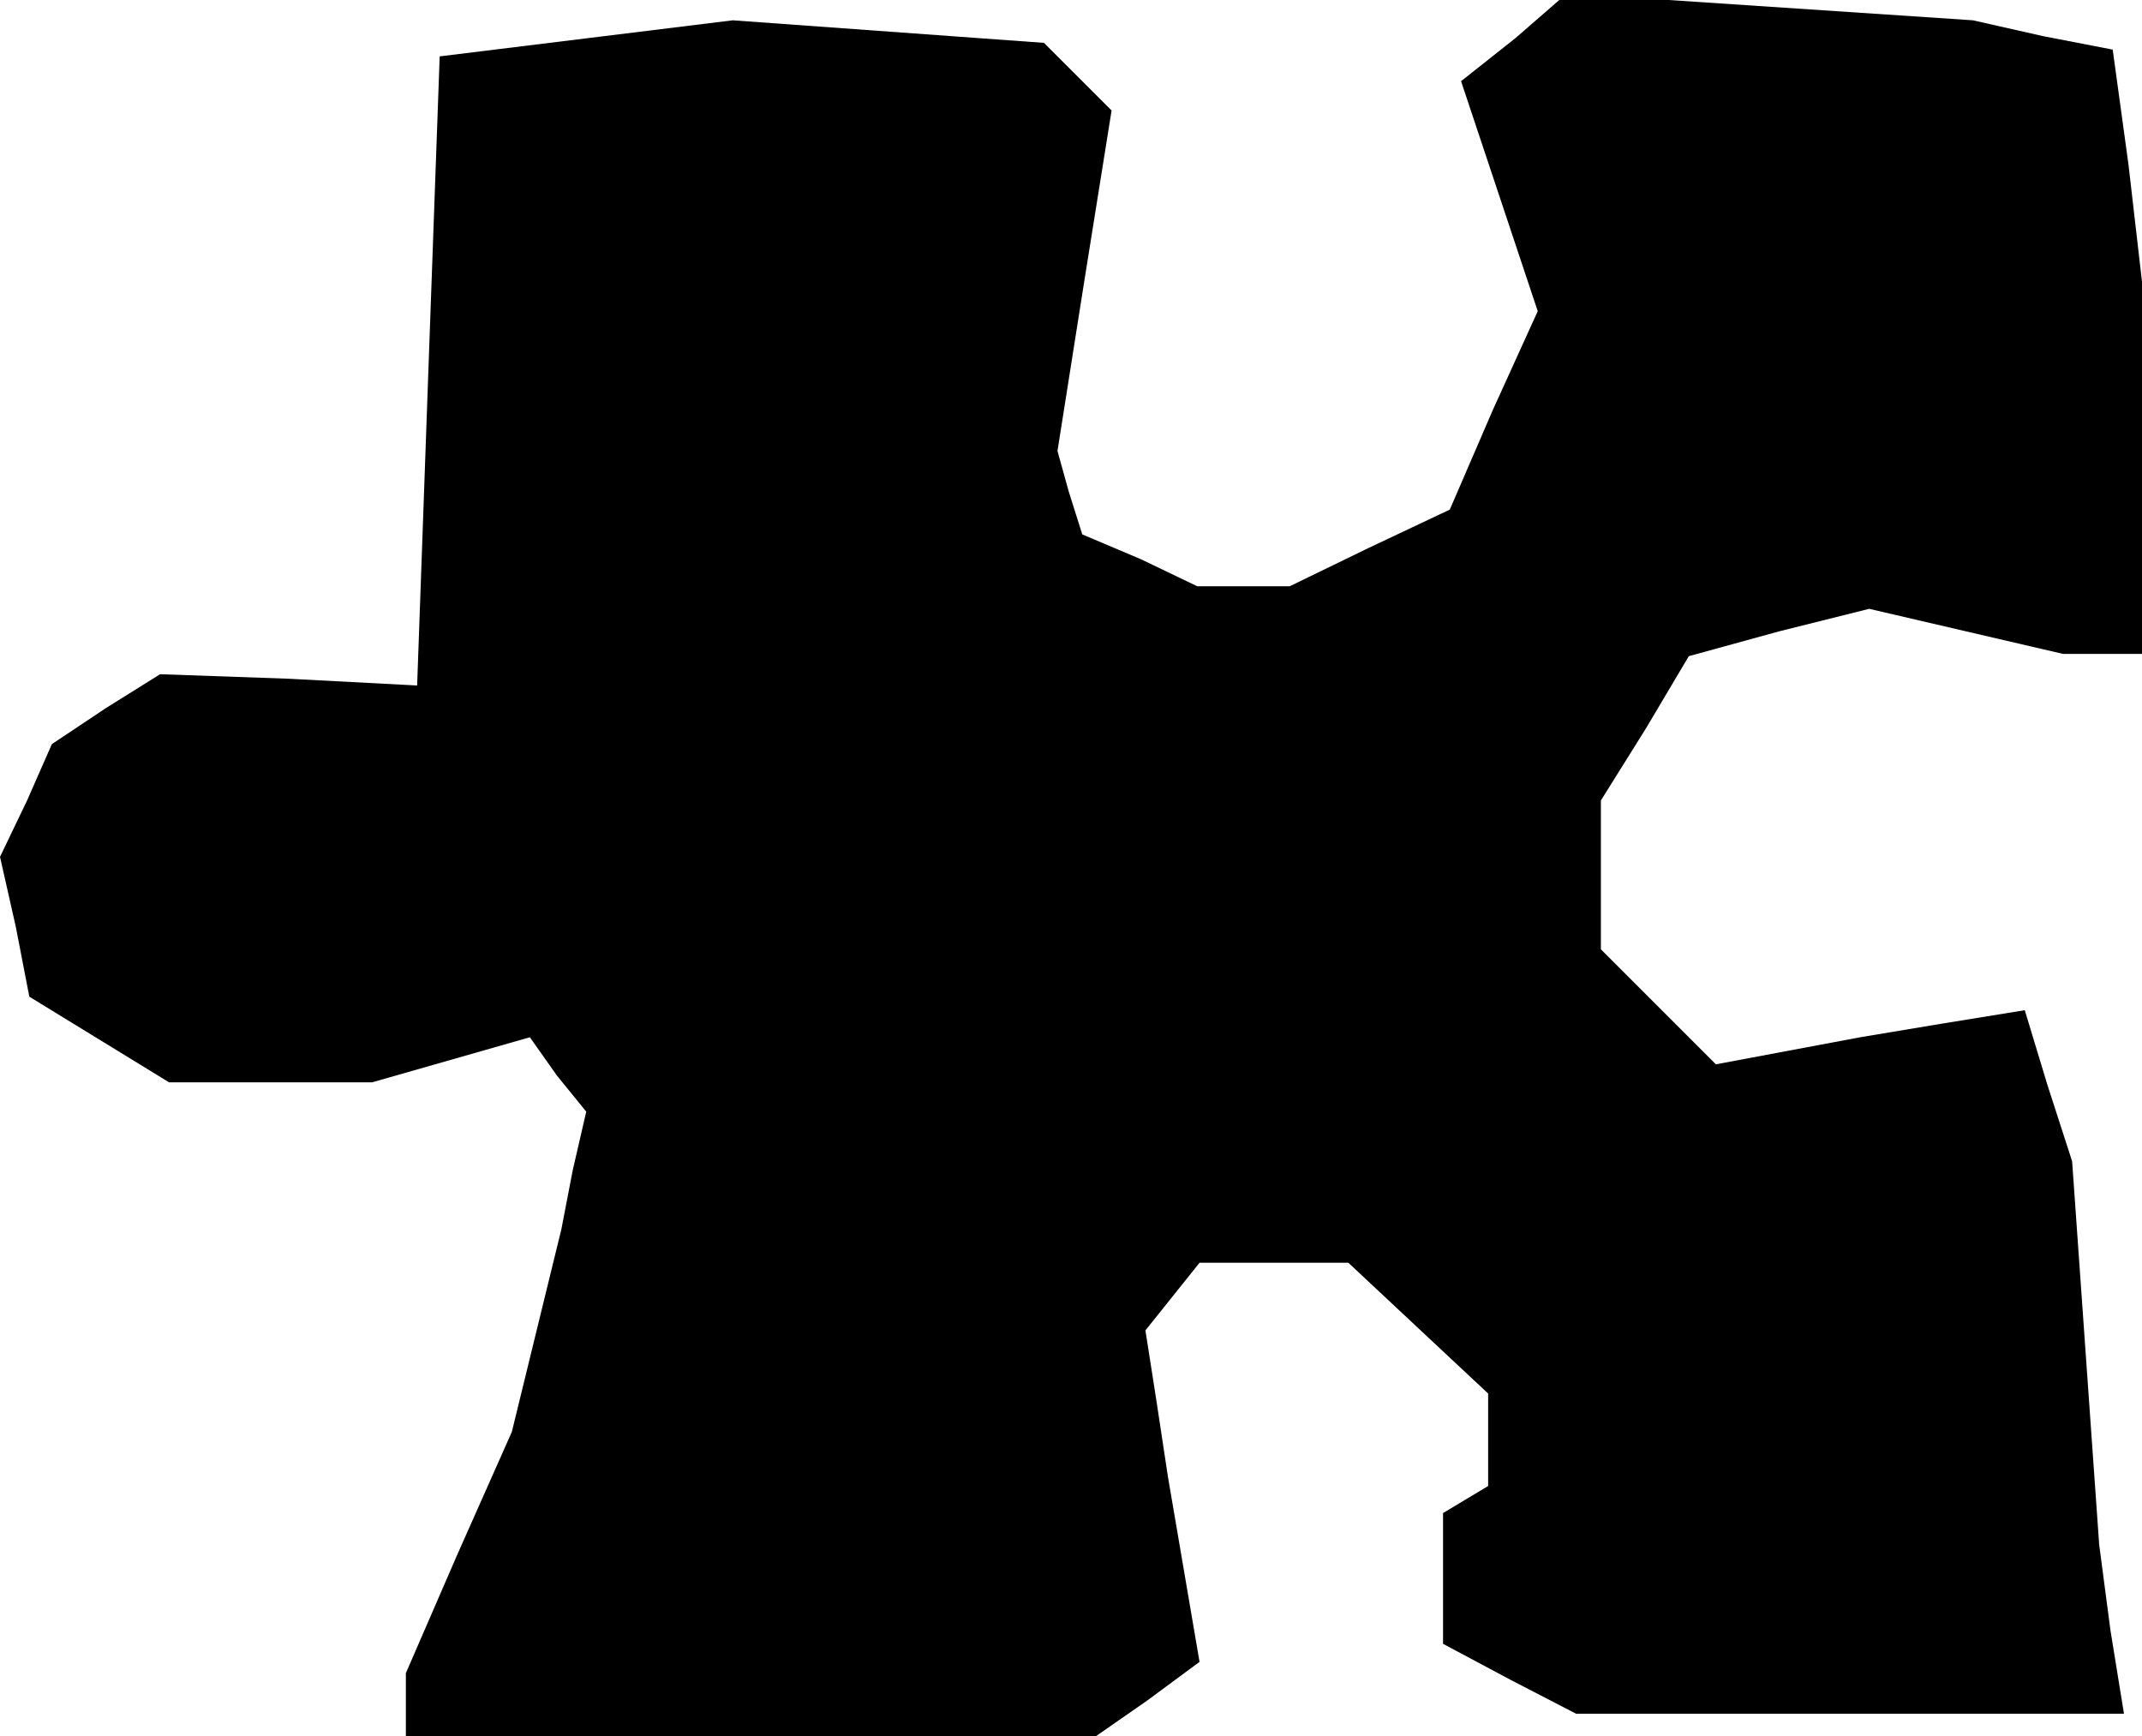 <?xml version="1.0" standalone="no"?>
<!DOCTYPE svg PUBLIC "-//W3C//DTD SVG 20010904//EN"
 "http://www.w3.org/TR/2001/REC-SVG-20010904/DTD/svg10.dtd">
<svg version="1.0" xmlns="http://www.w3.org/2000/svg"
 width="95pt" height="77pt" viewBox="0 0 95 77"
 preserveAspectRatio="xMidYMid meet">
<g transform="translate(0,77) scale(0.1,-0.1)"
fill="#000000" stroke="none">
<path d="M672 753 l-24 -19 17 -51 17 -51 -20 -44 -19 -44 -36 -17 -35 -17
-21 0 -20 0 -25 12 -26 11 -6 19 -5 18 12 76 12 75 -15 15 -15 15 -69 5 -69 5
-65 -8 -65 -8 -5 -139 -5 -140 -57 3 -57 2 -24 -15 -24 -16 -11 -25 -12 -25 7
-31 6 -31 31 -19 31 -19 45 0 45 0 35 10 35 10 12 -17 13 -16 -6 -26 -5 -26
-11 -45 -11 -45 -24 -54 -23 -53 0 -14 0 -14 153 0 153 0 23 16 23 17 -7 41
-7 41 -5 33 -5 32 12 15 12 15 33 0 33 0 31 -29 31 -29 0 -20 0 -21 -10 -6
-10 -6 0 -29 0 -29 30 -16 29 -15 121 0 122 0 -6 37 -5 38 -6 85 -6 85 -11 34
-10 33 -37 -6 -36 -6 -32 -6 -32 -6 -25 25 -26 26 0 33 0 33 20 32 19 32 40
11 40 10 43 -10 43 -10 18 0 17 0 0 83 0 82 -6 52 -7 51 -31 6 -31 7 -90 6
-90 6 -23 -20z"/>
</g>
</svg>
